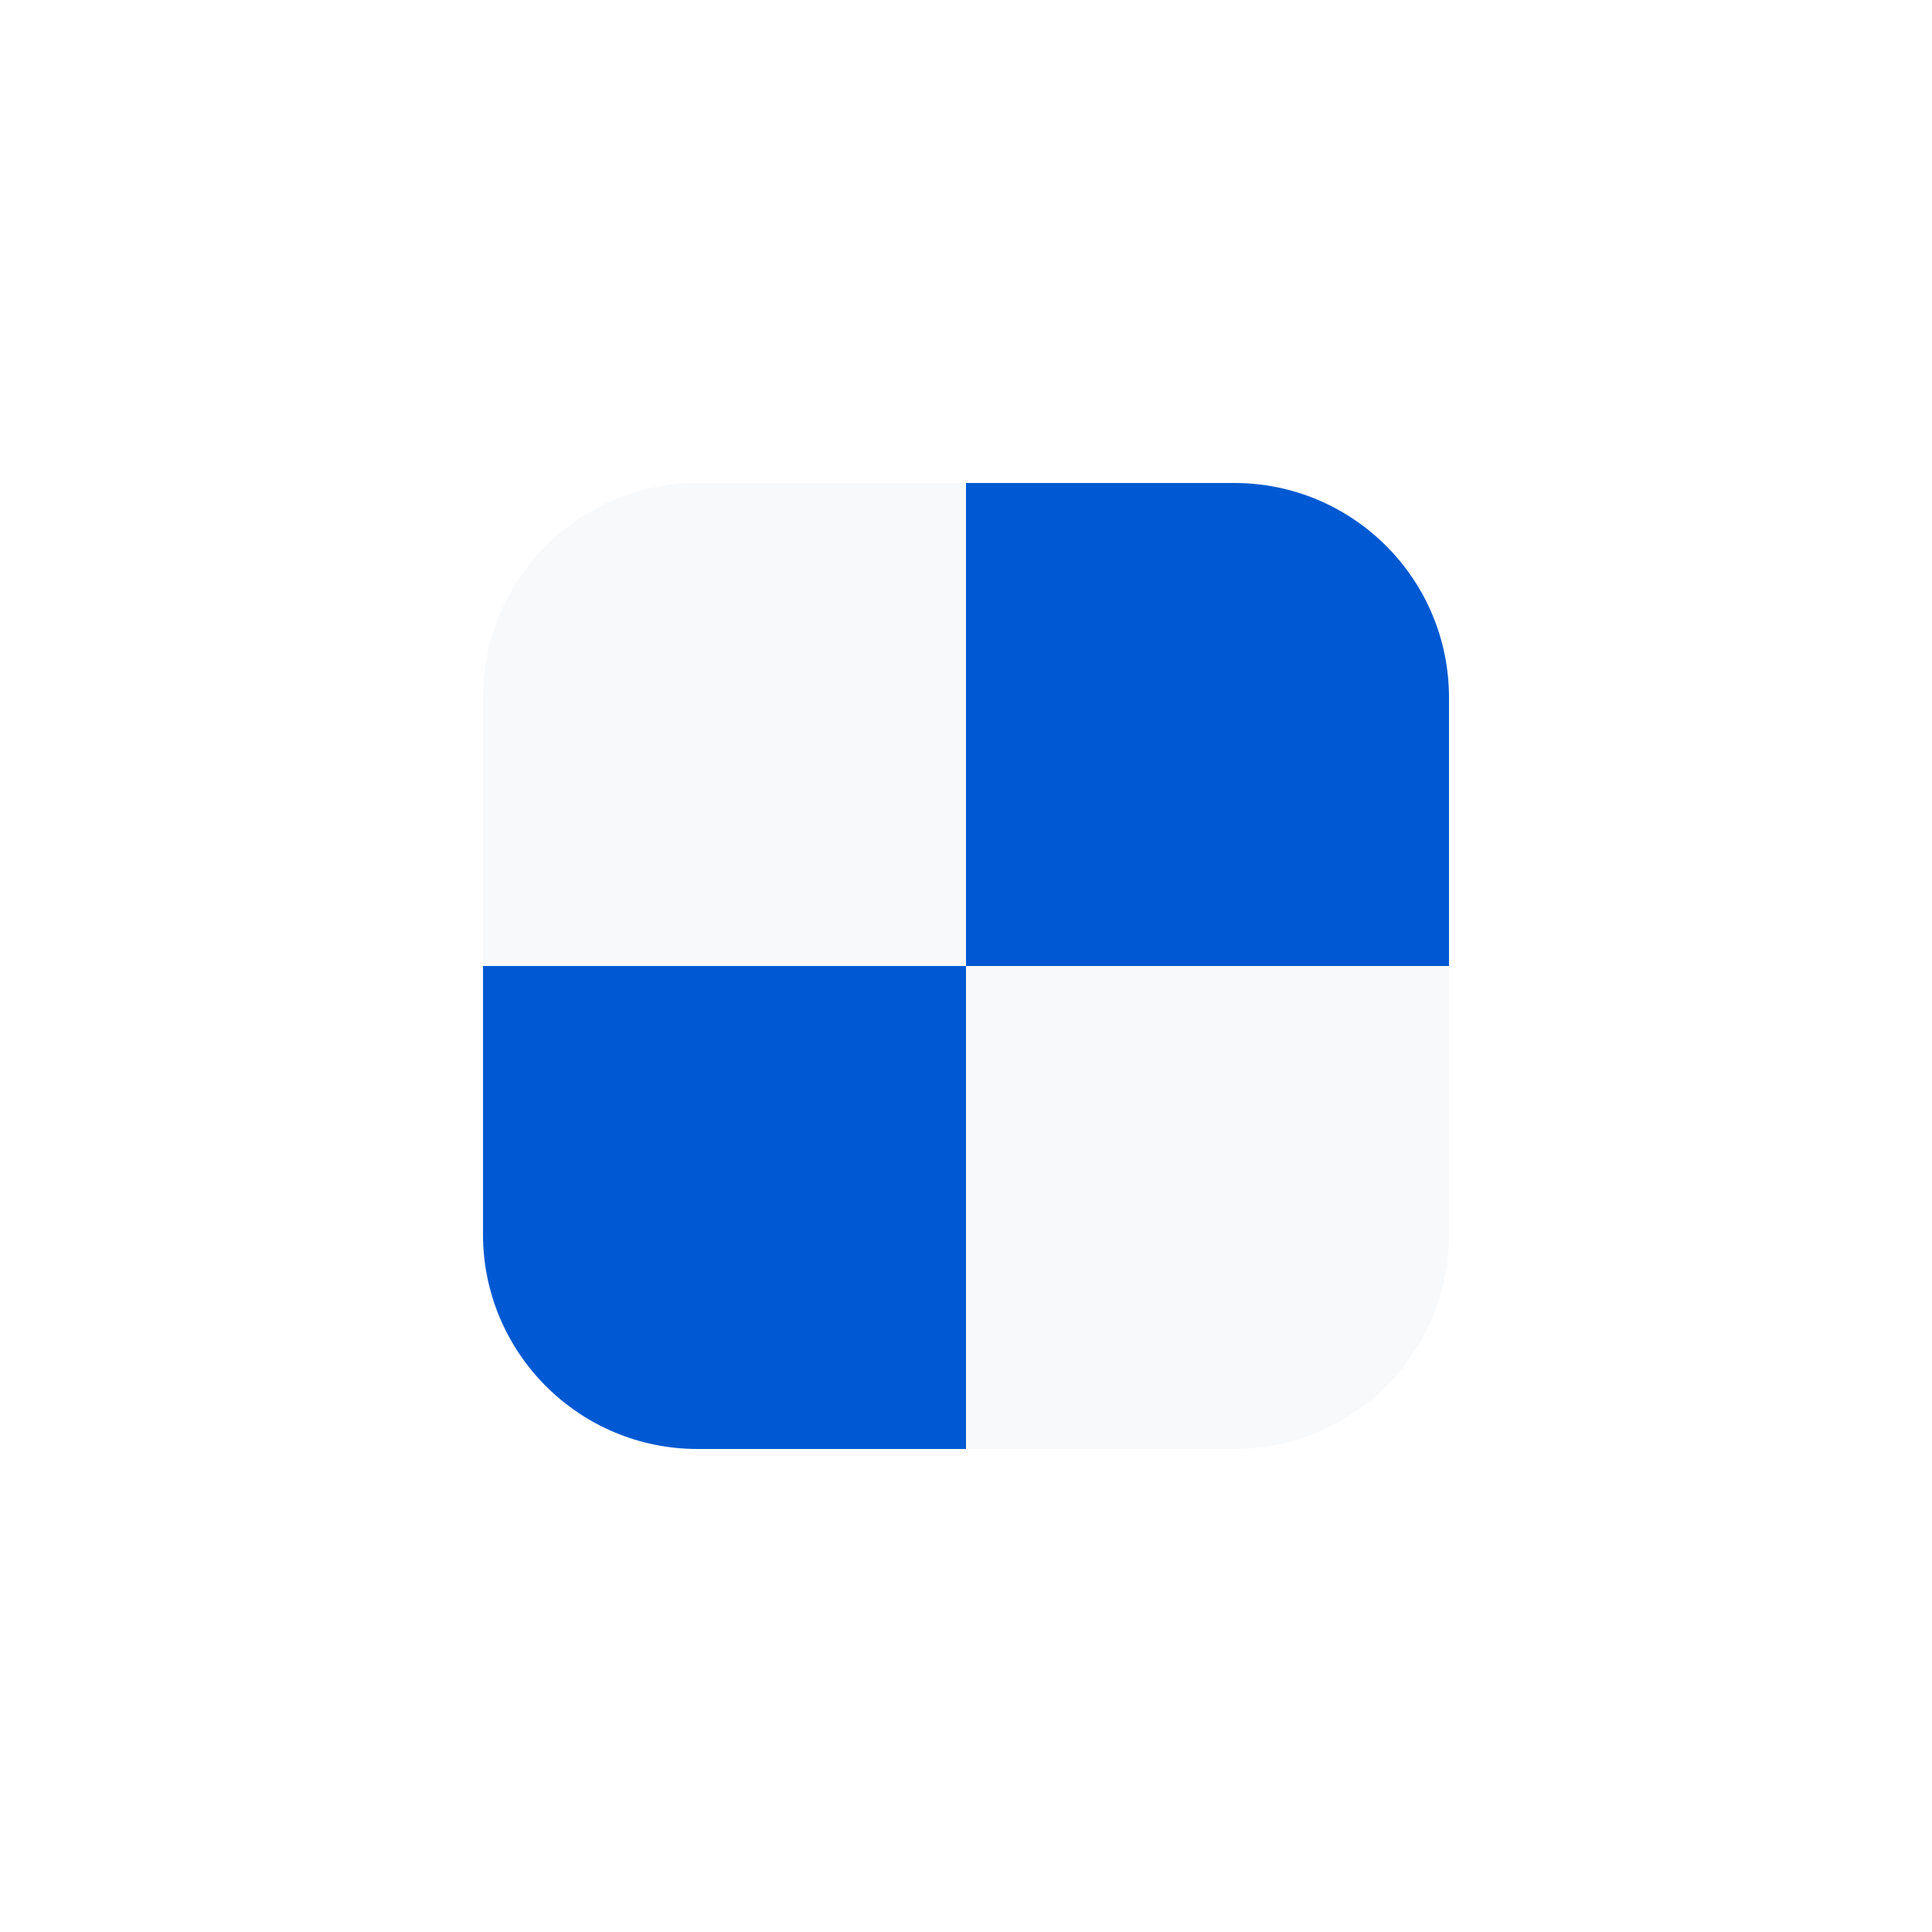 <?xml version="1.0" encoding="UTF-8"?>
<svg width="36px" height="36px" viewBox="0 0 36 36" version="1.1" xmlns="http://www.w3.org/2000/svg" xmlns:xlink="http://www.w3.org/1999/xlink">
    <!-- Generator: Sketch 58 (84663) - https://sketch.com -->
    <title>smudge tool_press</title>
    <desc>Created with Sketch.</desc>
    <g id="深色主题备份" stroke="none" stroke-width="1" fill="none" fill-rule="evenodd">
        <g id="btn状态" transform="translate(-862, -264)">
            <g id="编组-6" transform="translate(772, 264)">
                <g id="smudge-tool_press" transform="translate(90, 0)">
                    <path d="M18,18 L18,27 L13,27 C10.791,27 9,25.209 9,23 L9,18 L18,18 Z M18,18 L18,9 L23,9 C25.209,9 27,10.791 27,13 L27,18 L18,18 Z" id="Combined-Shape" fill="#0059D2"></path>
                    <path d="M27,18 L27,23 C27,25.209 25.209,27 23,27 L18,27 L18,18 L27,18 Z M18,9 L18,18 L9,18 L9,13 C9,10.791 10.791,9 13,9 L18,9 Z" id="Combined-Shape" fill="#C5CFE0" opacity="0.12"></path>
                </g>
            </g>
        </g>
    </g>
</svg>